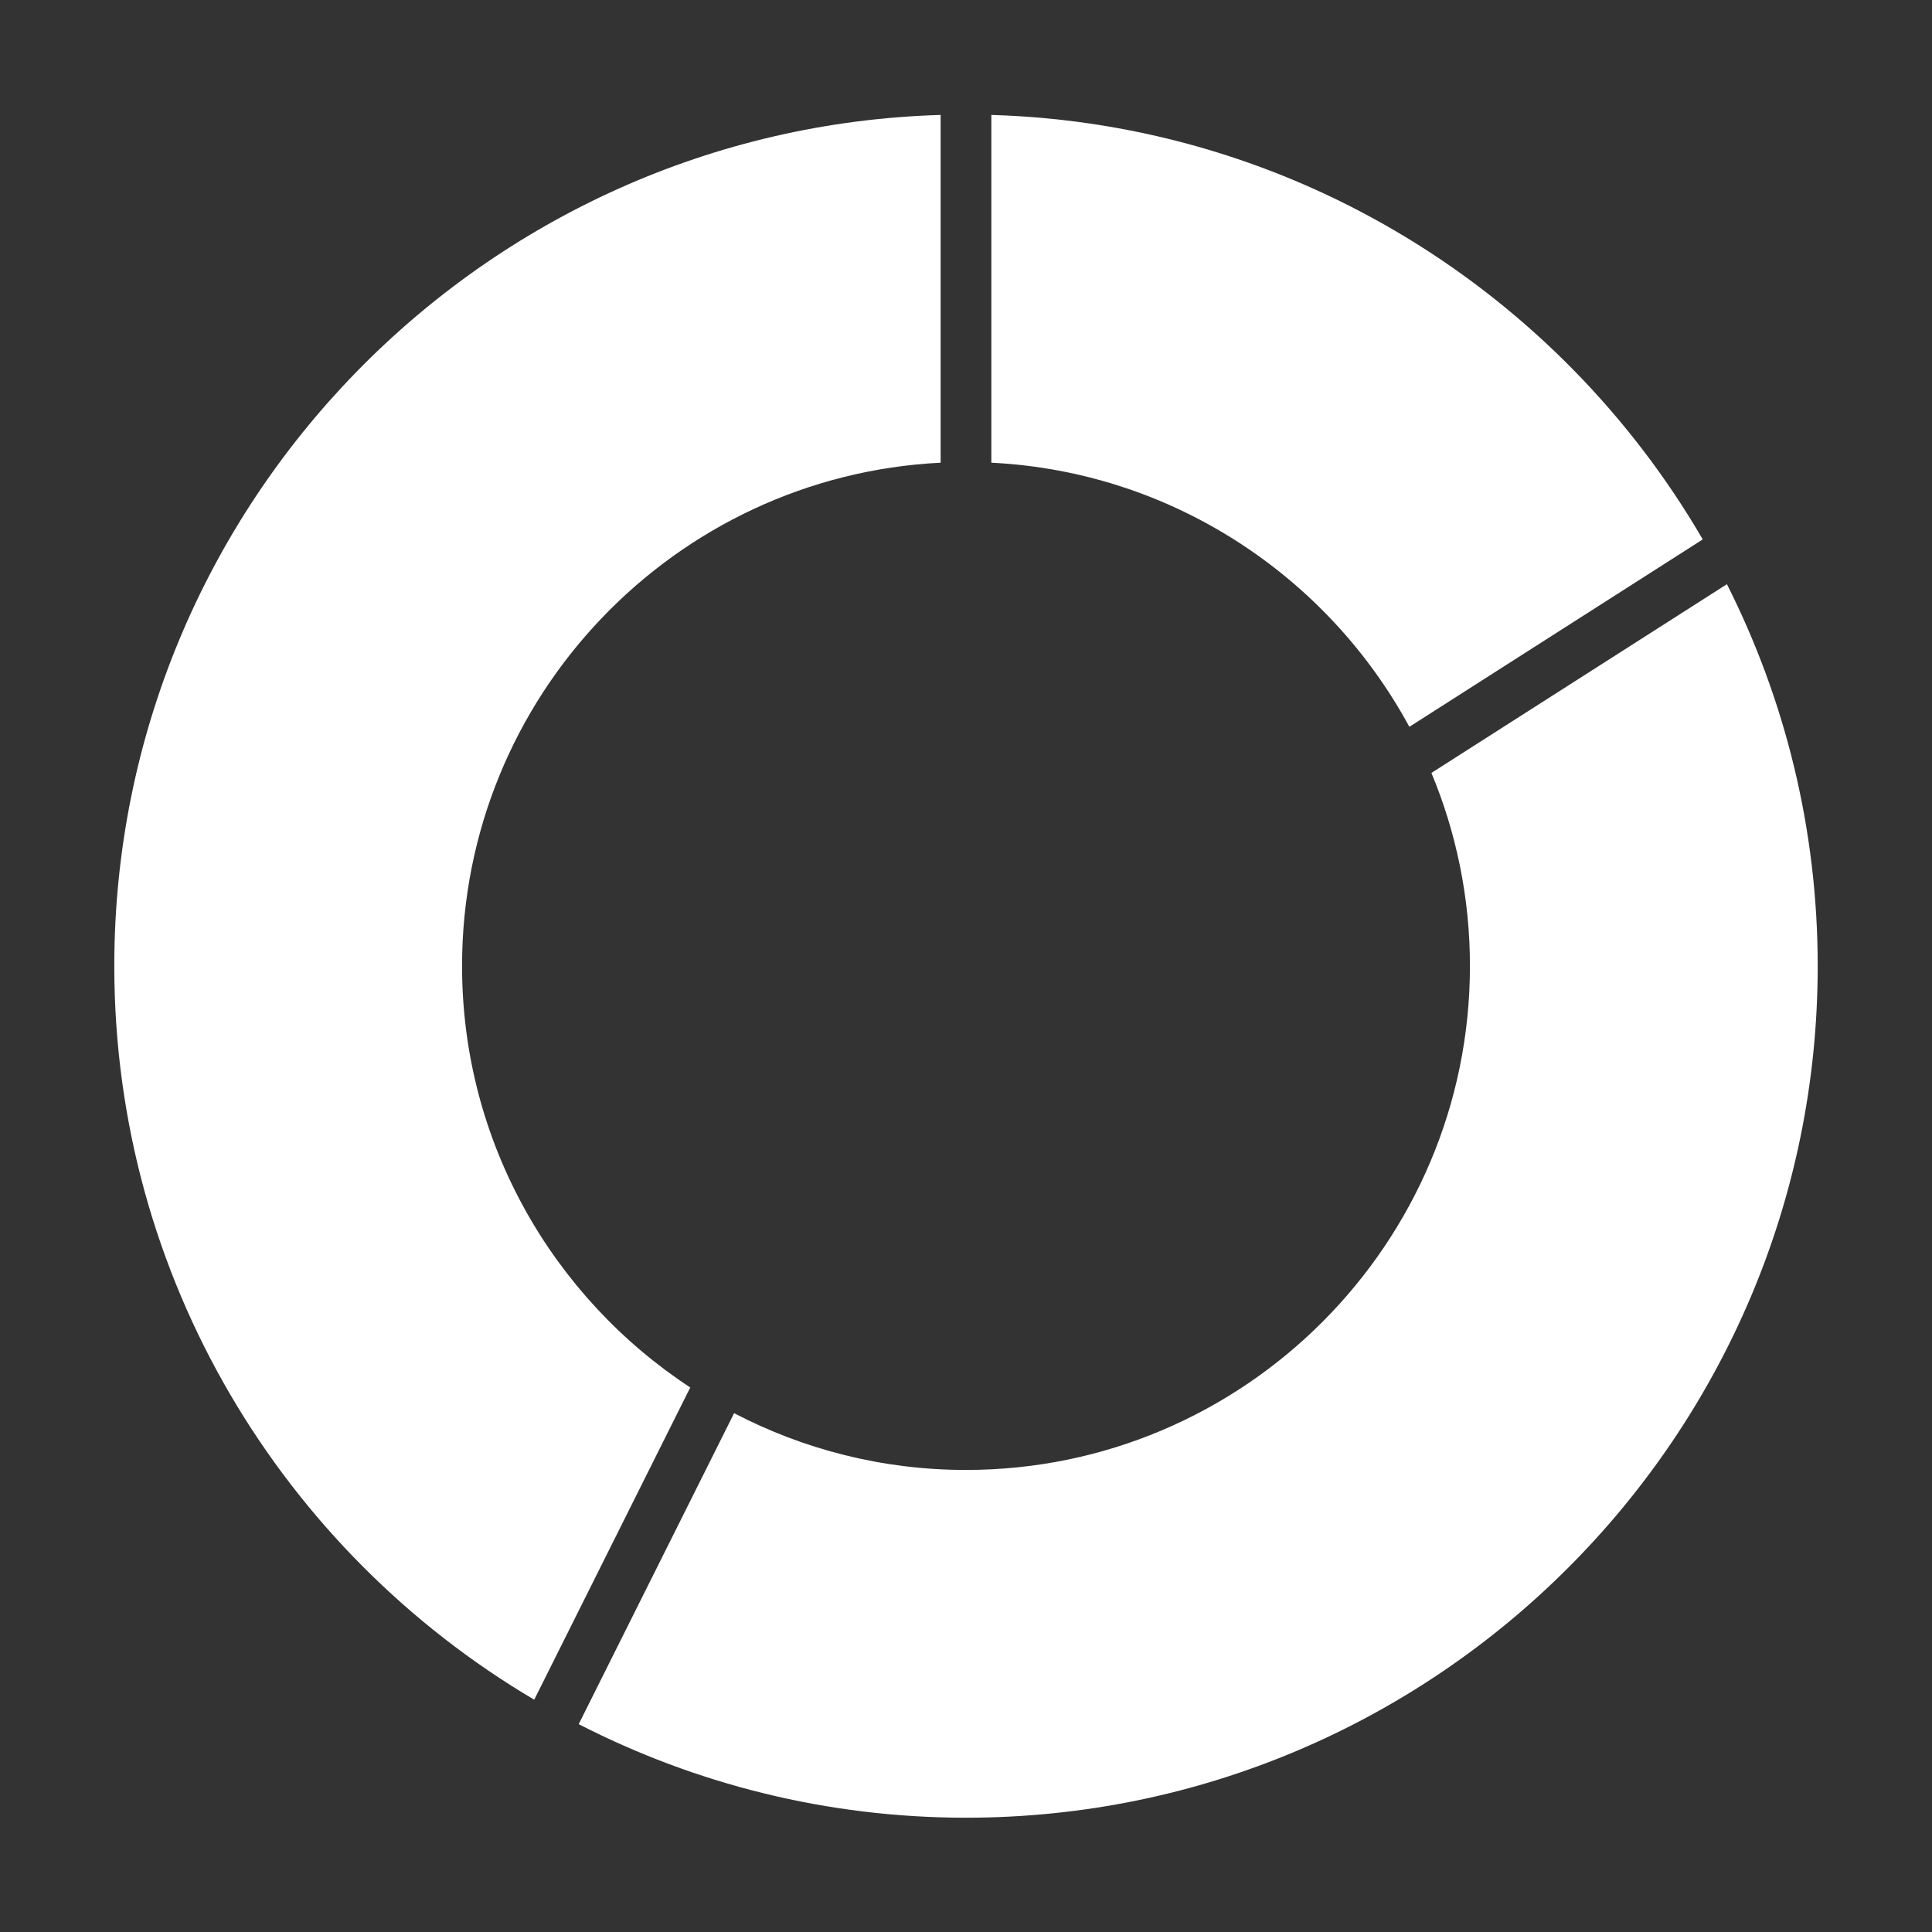 <?xml version="1.0" ?><!DOCTYPE svg  PUBLIC '-//W3C//DTD SVG 1.1//EN'  'http://www.w3.org/Graphics/SVG/1.1/DTD/svg11.dtd'><svg enable-background="new -5.916 -5.949 100 100" height="100px" version="1.1" viewBox="-5.916 -5.949 100 100" width="100px" xml:space="preserve" xmlns="http://www.w3.org/2000/svg" xmlns:xlink="http://www.w3.org/1999/xlink"><rect x="-5.916" y="-5.949" width="100" height="100" fill="#333333" stroke="none"/><defs/><path style="fill:#FFFFFF" d="M67.032,31.671l15.186-9.7C74.783,9.189,61.111,0.463,45.396,0v18C54.747,18.466,62.813,23.881,67.032,31.671z"/><path style="fill:#FFFFFF" d="M29.811,65.867C22.705,61.202,18,53.168,18,44.051C18,30.108,28.996,18.686,42.771,18V0C19.069,0.698,0,20.183,0,44.051  c0,16.155,8.741,30.3,21.736,37.977L29.811,65.867z"/><path style="fill:#FFFFFF" d="M83.469,24.288l-15.295,9.769c1.283,3.08,1.994,6.455,1.994,9.994c0,14.383-11.701,26.084-26.084,26.084  c-4.327,0-8.407-1.065-12.003-2.938l-8.043,16.096c6.019,3.088,12.83,4.842,20.046,4.842c24.308,0,44.084-19.776,44.084-44.084  C88.168,36.946,86.468,30.236,83.469,24.288z"/></svg>
